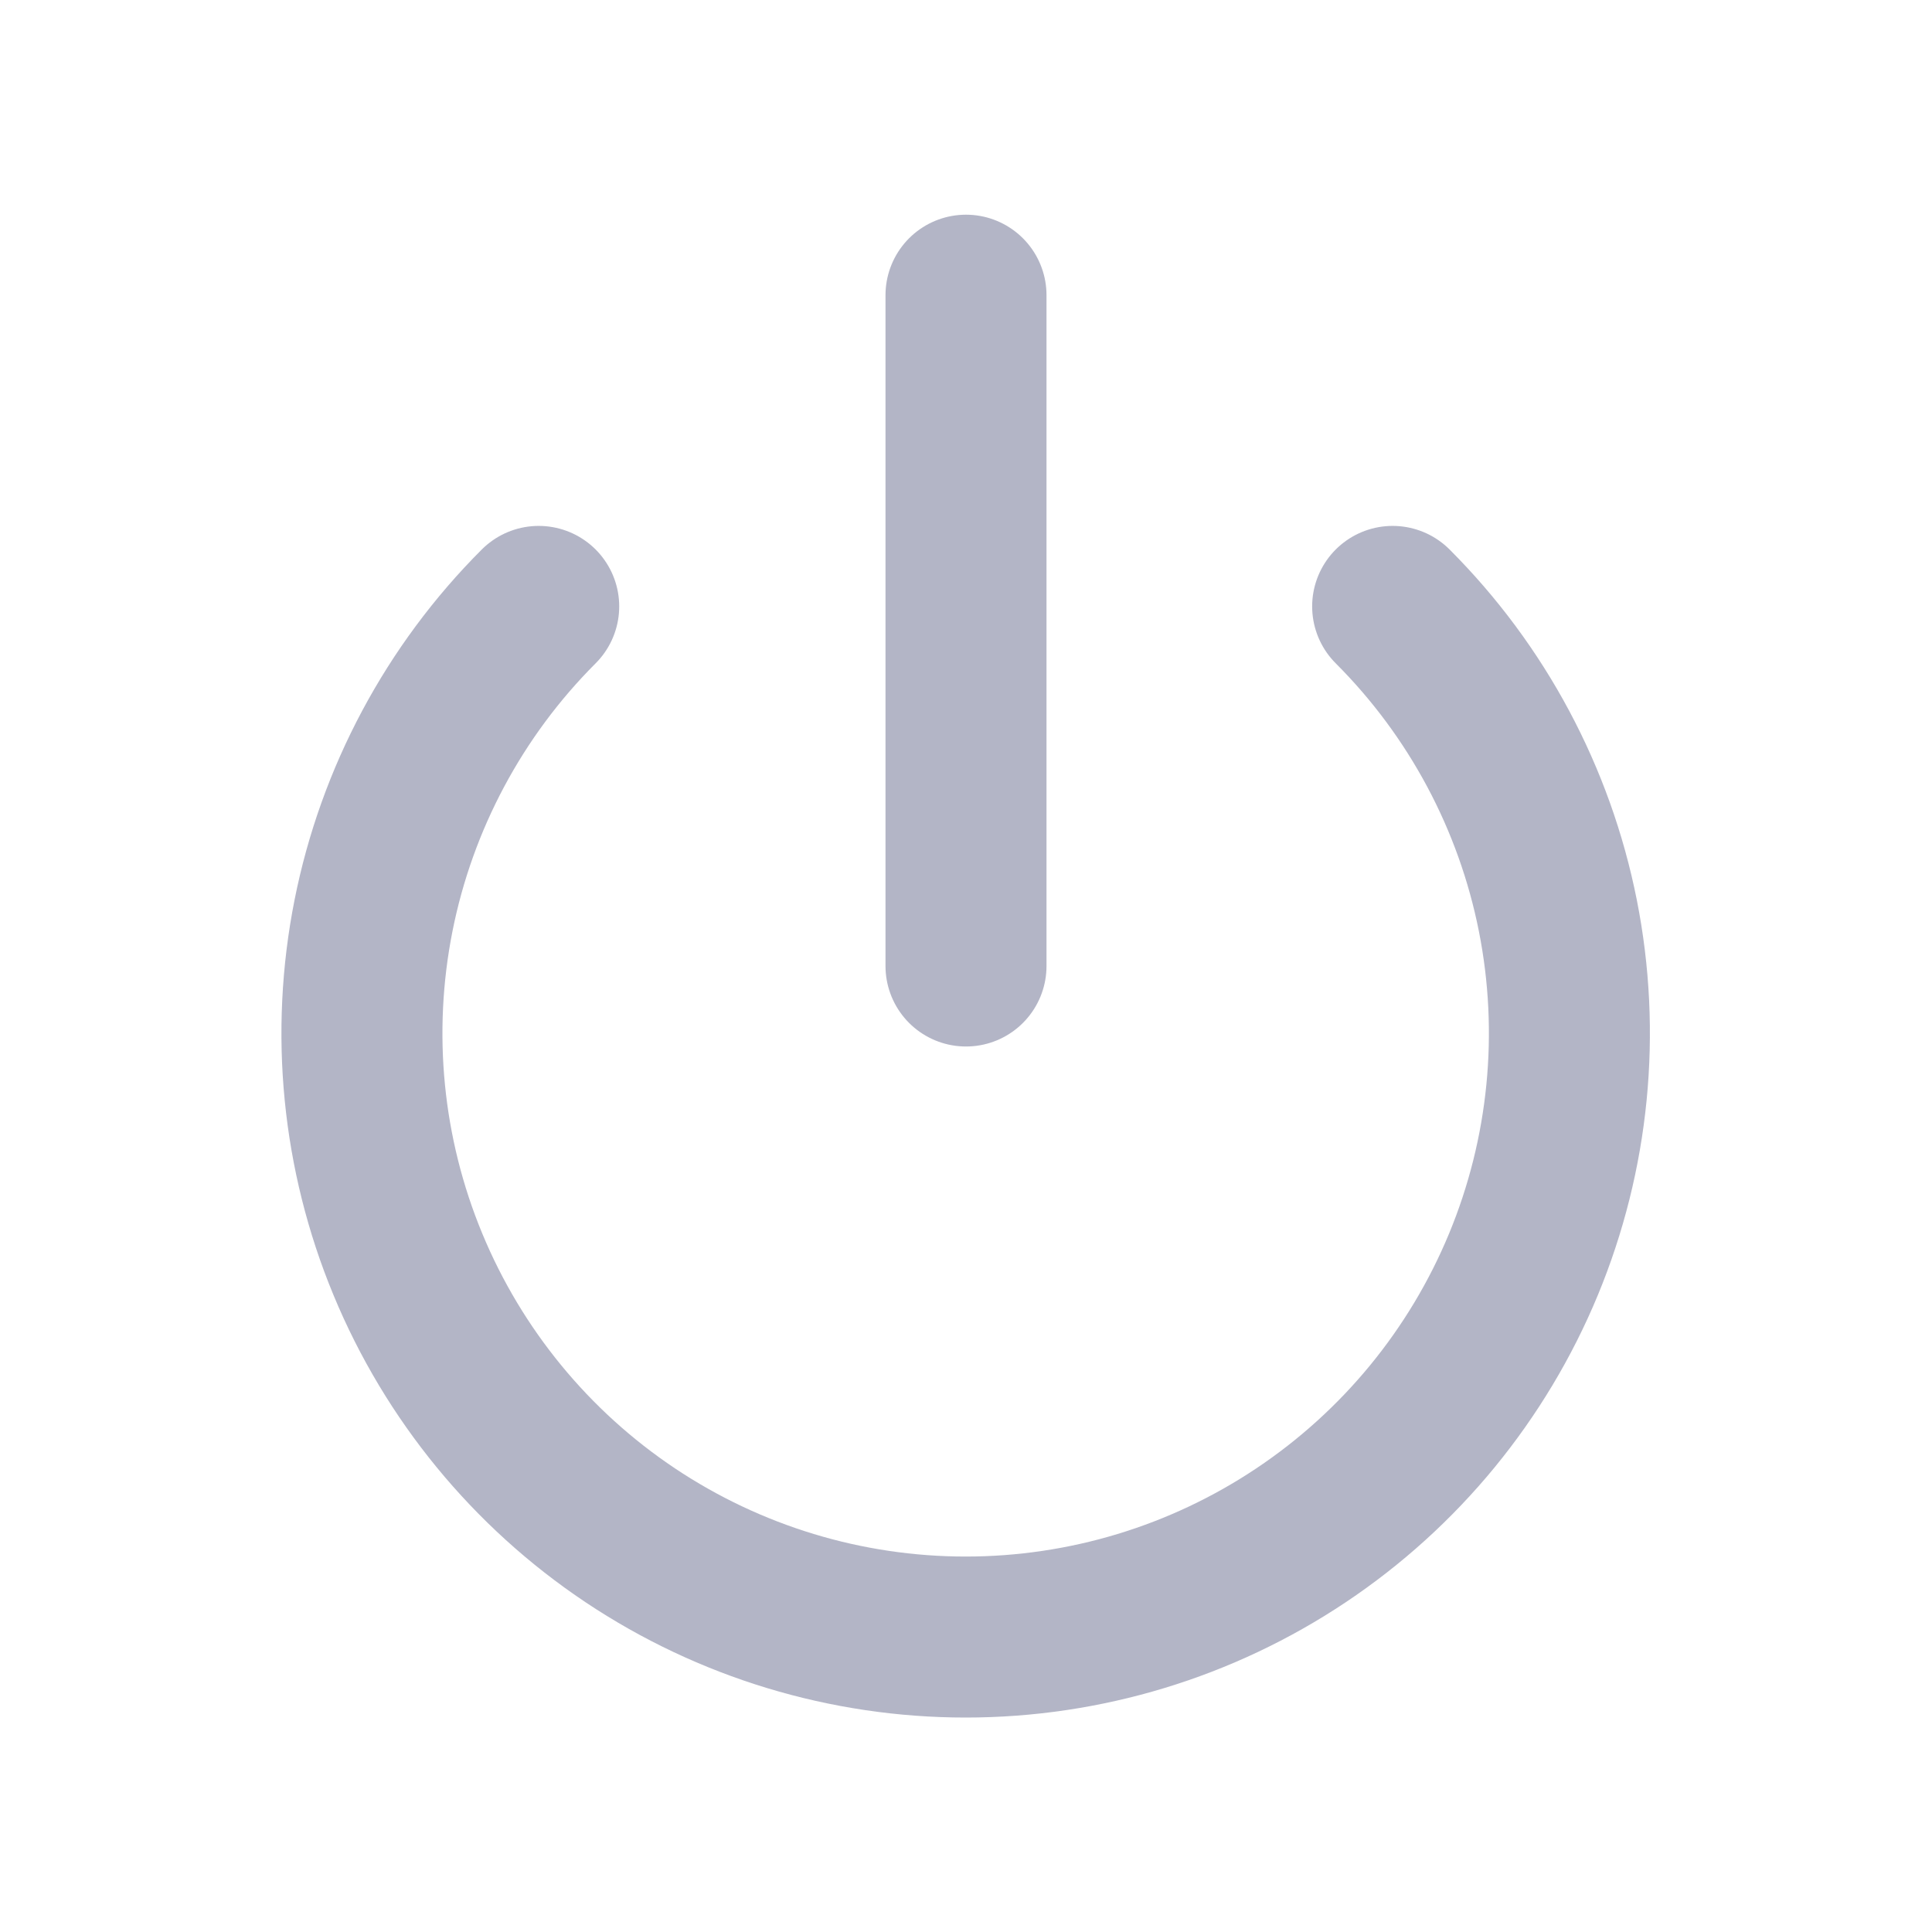 <svg width="24" height="24" viewBox="0 0 24 24" fill="none" xmlns="http://www.w3.org/2000/svg">
<path d="M17.3 7.533C18.349 8.582 19.063 9.919 19.352 11.373C19.641 12.828 19.492 14.336 18.925 15.706C18.357 17.077 17.396 18.248 16.162 19.072C14.929 19.896 13.479 20.336 11.996 20.336C10.513 20.336 9.063 19.896 7.829 19.072C6.596 18.248 5.635 17.077 5.067 15.706C4.499 14.336 4.351 12.828 4.64 11.373C4.929 9.919 5.643 8.582 6.692 7.533" stroke="#B3B5C6" stroke-width="2" stroke-linecap="round" stroke-linejoin="round"/>
<path d="M12 3.667V12" stroke="#B3B5C6" stroke-width="2" stroke-linecap="round" stroke-linejoin="round"/>
</svg>
